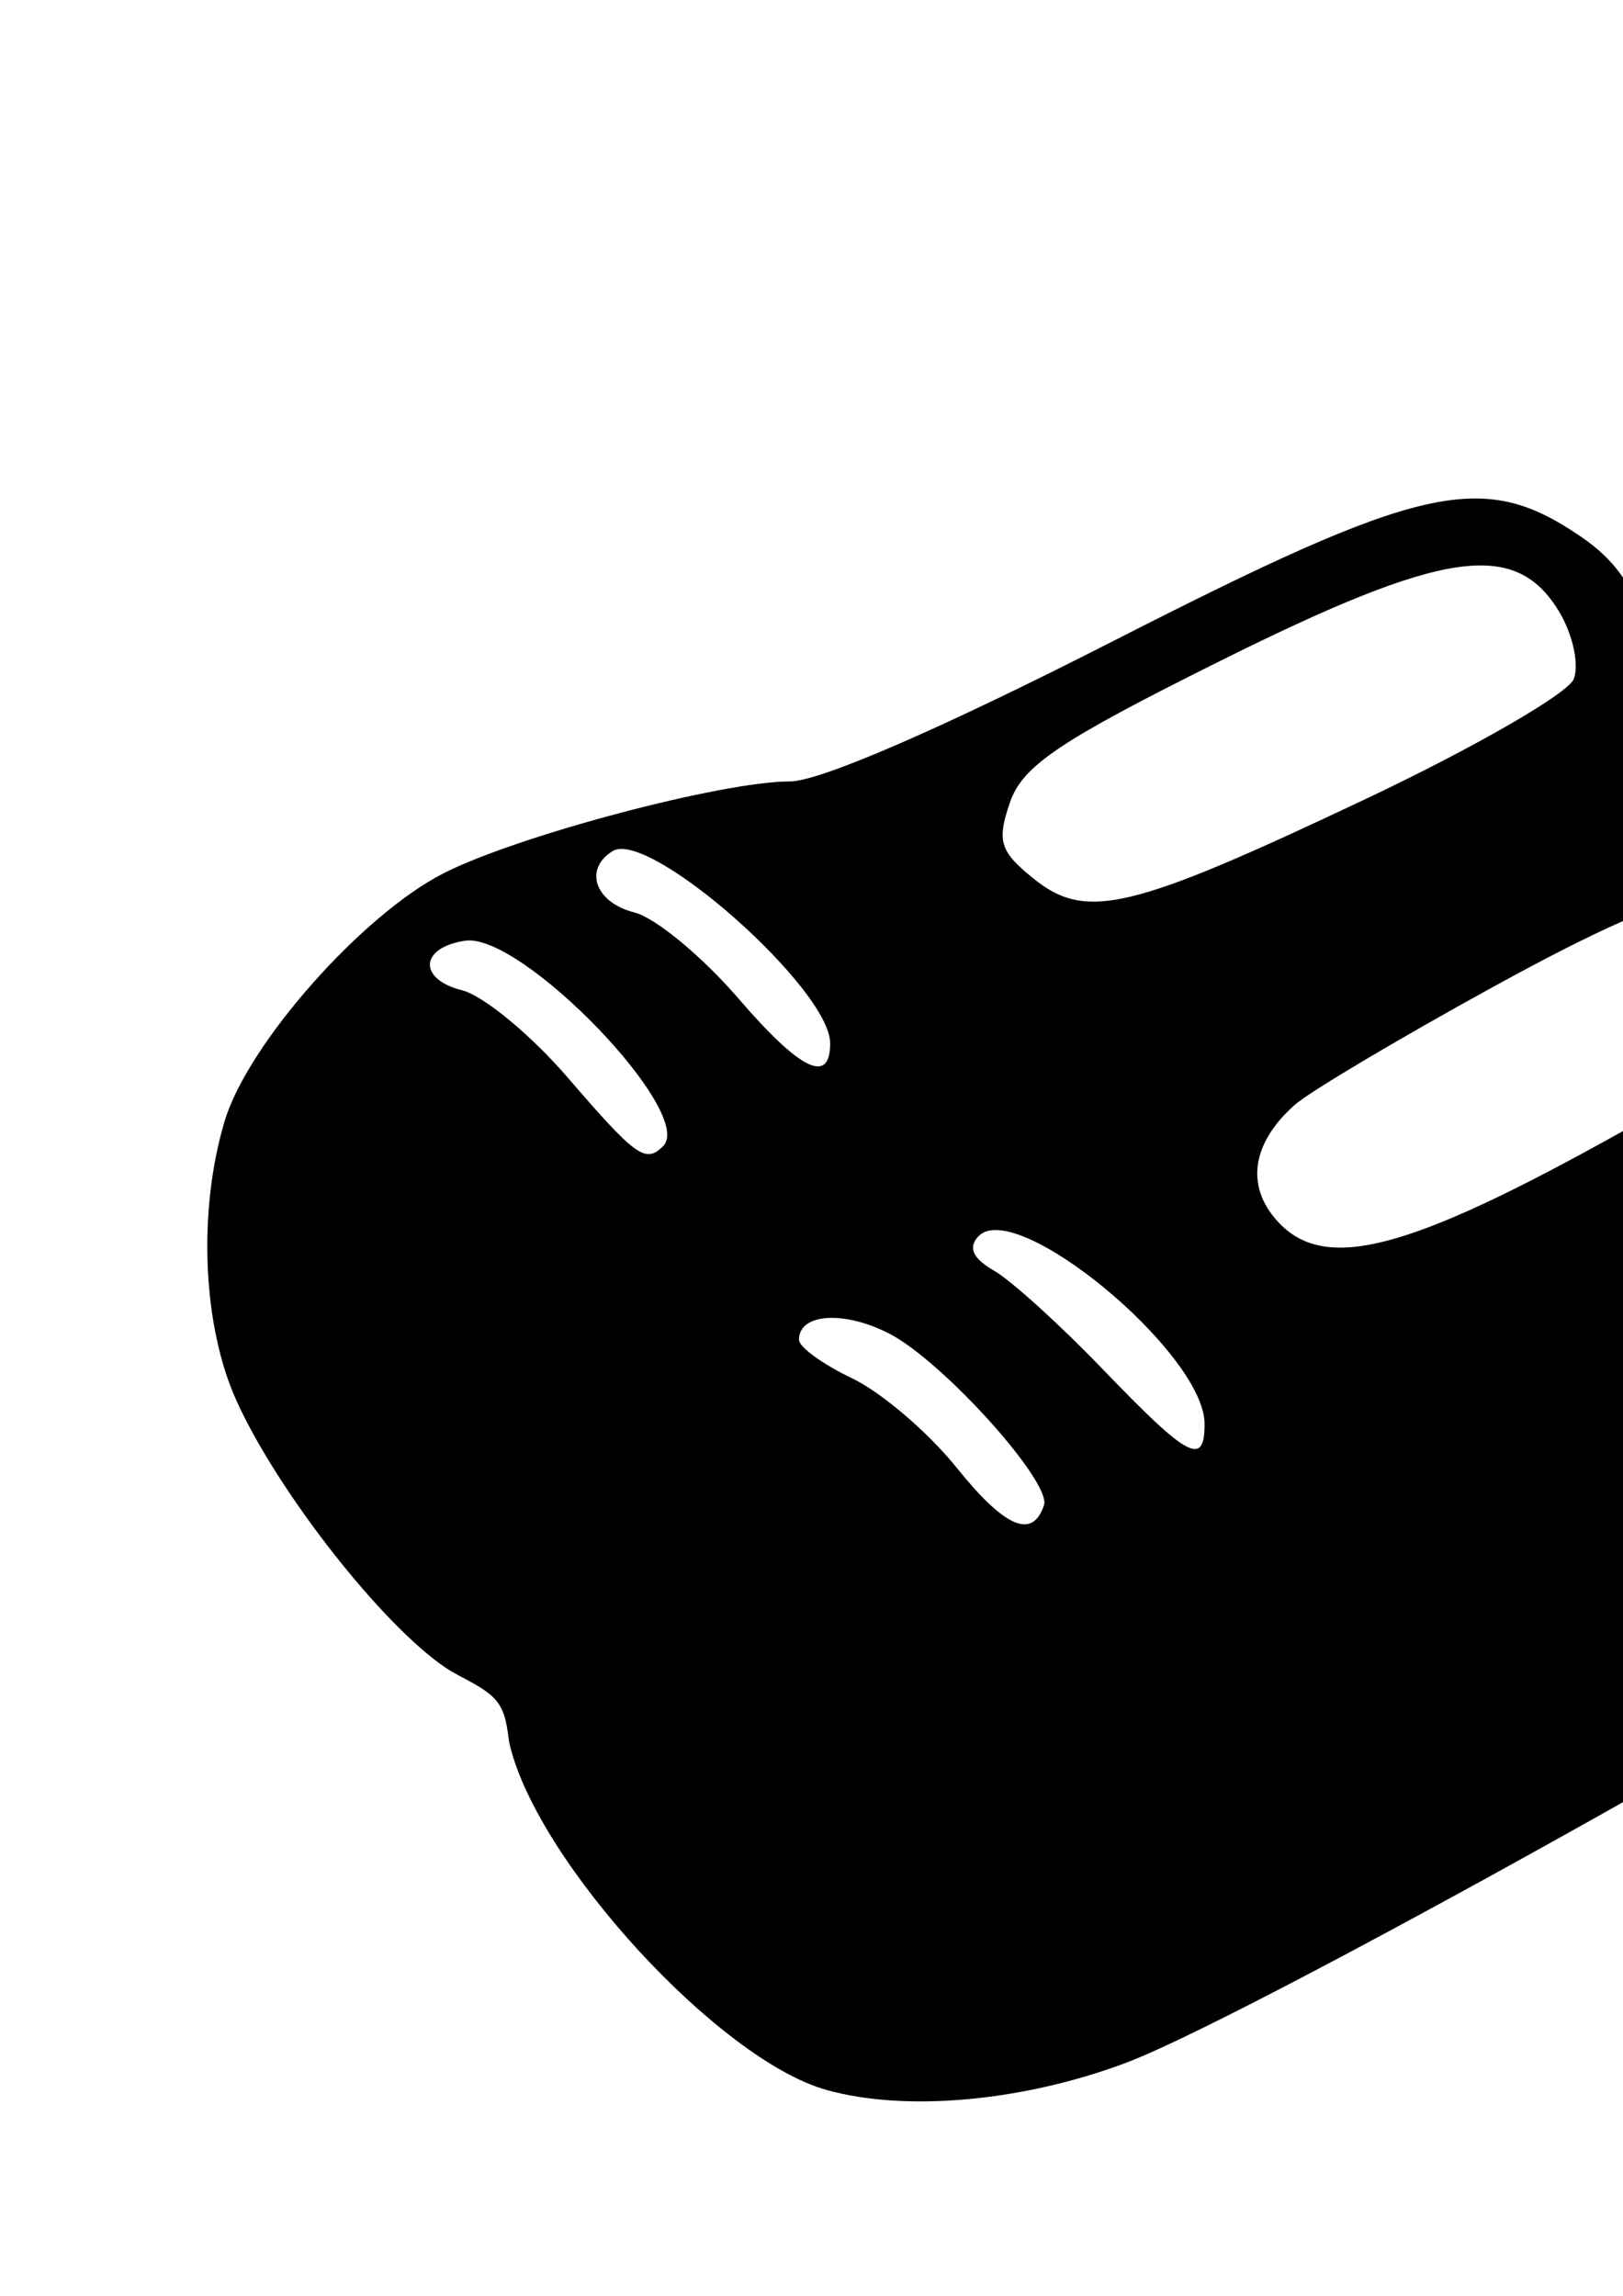 <?xml version="1.0" encoding="UTF-8" standalone="no"?>
<svg
   xmlns:dc="http://purl.org/dc/elements/1.1/"
   xmlns:cc="http://creativecommons.org/ns#"
   xmlns:rdf="http://www.w3.org/1999/02/22-rdf-syntax-ns#"
   xmlns:svg="http://www.w3.org/2000/svg"
   xmlns="http://www.w3.org/2000/svg"
   xmlns:sodipodi="http://sodipodi.sourceforge.net/DTD/sodipodi-0.dtd"
   xmlns:inkscape="http://www.inkscape.org/namespaces/inkscape"
   sodipodi:docname="Shoes.svg"
   inkscape:version="1.0 (4035a4fb49, 2020-05-01)"
   id="svg2083"
   version="1.1"
   viewBox="0 0 210 297"
   height="297mm"
   width="210mm">
  <defs
     id="defs2077" />
  <sodipodi:namedview
     inkscape:window-maximized="1"
     inkscape:window-y="-8"
     inkscape:window-x="2552"
     inkscape:window-height="1417"
     inkscape:window-width="2560"
     showgrid="false"
     inkscape:document-rotation="0"
     inkscape:current-layer="layer11"
     inkscape:document-units="mm"
     inkscape:cy="585.941"
     inkscape:cx="480.28251"
     inkscape:zoom="0.35"
     inkscape:pageshadow="2"
     inkscape:pageopacity="0.0"
     borderopacity="1.0"
     bordercolor="#666666"
     pagecolor="#ffffff"
     id="base" />
  <g
     style="display:inline"
     inkscape:label="Trace"
     id="layer11"
     inkscape:groupmode="layer">
    <path
       sodipodi:nodetypes="ssssssscsssssscssssssssssssssssssssssssssssssssssssss"
       id="path2099"
       d="m 106.905,270.357 c -13.847,-3.89 -37.145,-29.224 -40.913,-44.487 -0.357,-1.448 -0.288,-4.02 -1.727,-5.8 -1.522,-1.884 -4.598,-2.971 -6.564,-4.293 -8.265,-5.557 -21.721,-22.719 -27.096,-34.558 -4.4,-9.692 -5.029,-24.534 -1.535,-36.198 2.982,-9.954 17.733,-26.645 28.32,-32.047 9.509,-4.851 36.047,-11.889 44.797,-11.881 3.88,0.004 19.702,-6.863 41.863,-18.168 39.935,-20.372 47.754,-22.14 60.31,-13.632 6.615,4.482 8.902,9.247 14.049,29.27 1.796,6.986 3.073,8.579 6.875,8.579 2.569,0 7.669,2.044 11.335,4.542 5.964,4.064 7.895,8.151 18.359,38.859 6.432,18.874 11.743,36.8 11.801,39.836 0.064,3.333 -2.092,7.892 -5.444,11.51 -6.198,6.688 -98.235,58.405 -115.567,64.938 -13.371,5.04 -28.576,6.421 -38.865,3.53 z m 28.175,-75.632 c 0.996,-2.989 -13.07,-18.606 -19.974,-22.176 -5.885,-3.043 -11.727,-2.659 -11.727,0.771 0,0.939 3.091,3.182 6.868,4.983 3.778,1.801 9.85,6.986 13.494,11.52 6.282,7.817 9.852,9.361 11.339,4.901 z m 20.783,-10.511 c 0,-9.122 -24.424,-29.379 -29.27,-24.276 -1.368,1.44 -0.717,2.872 2.019,4.44 2.22,1.273 8.579,7.038 14.13,12.811 11.015,11.455 13.121,12.583 13.121,7.025 z m 53.984,-37.806 c 13.592,-7.583 25.222,-15.391 25.844,-17.351 0.622,-1.96 -0.384,-5.875 -2.236,-8.702 -5.579,-8.515 -14.237,-6.962 -40.007,7.176 -12.345,6.773 -24.012,13.705 -25.927,15.406 -5.545,4.925 -6.378,10.468 -2.257,15.022 6.088,6.727 16.791,3.954 44.582,-11.551 z M 85.804,148.268 C 90.05,144.022 67.476,120.61 60.184,121.697 c -5.881,0.876 -6.133,4.973 -0.394,6.413 2.769,0.695 8.94,5.799 13.714,11.342 8.787,10.203 10.025,11.091 12.3,8.816 z m 21.613,-13.298 c 0,-7.038 -23.458,-27.768 -28.144,-24.872 -3.797,2.347 -2.268,6.666 2.811,7.941 2.72,0.683 8.804,5.72 13.519,11.194 7.962,9.243 11.814,11.114 11.814,5.736 z m 69.154,-31.542 c 14.164,-6.702 26.341,-13.718 27.06,-15.592 0.719,-1.874 -0.133,-5.79 -1.892,-8.704 -5.674,-9.393 -14.866,-8.058 -43.856,6.369 -20.82,10.362 -25.579,13.565 -27.211,18.32 -1.707,4.974 -1.299,6.312 2.981,9.778 6.867,5.561 12.476,4.231 42.917,-10.172 z"
       style="fill:#000000;stroke-width:2.019" />
  </g>
</svg>

